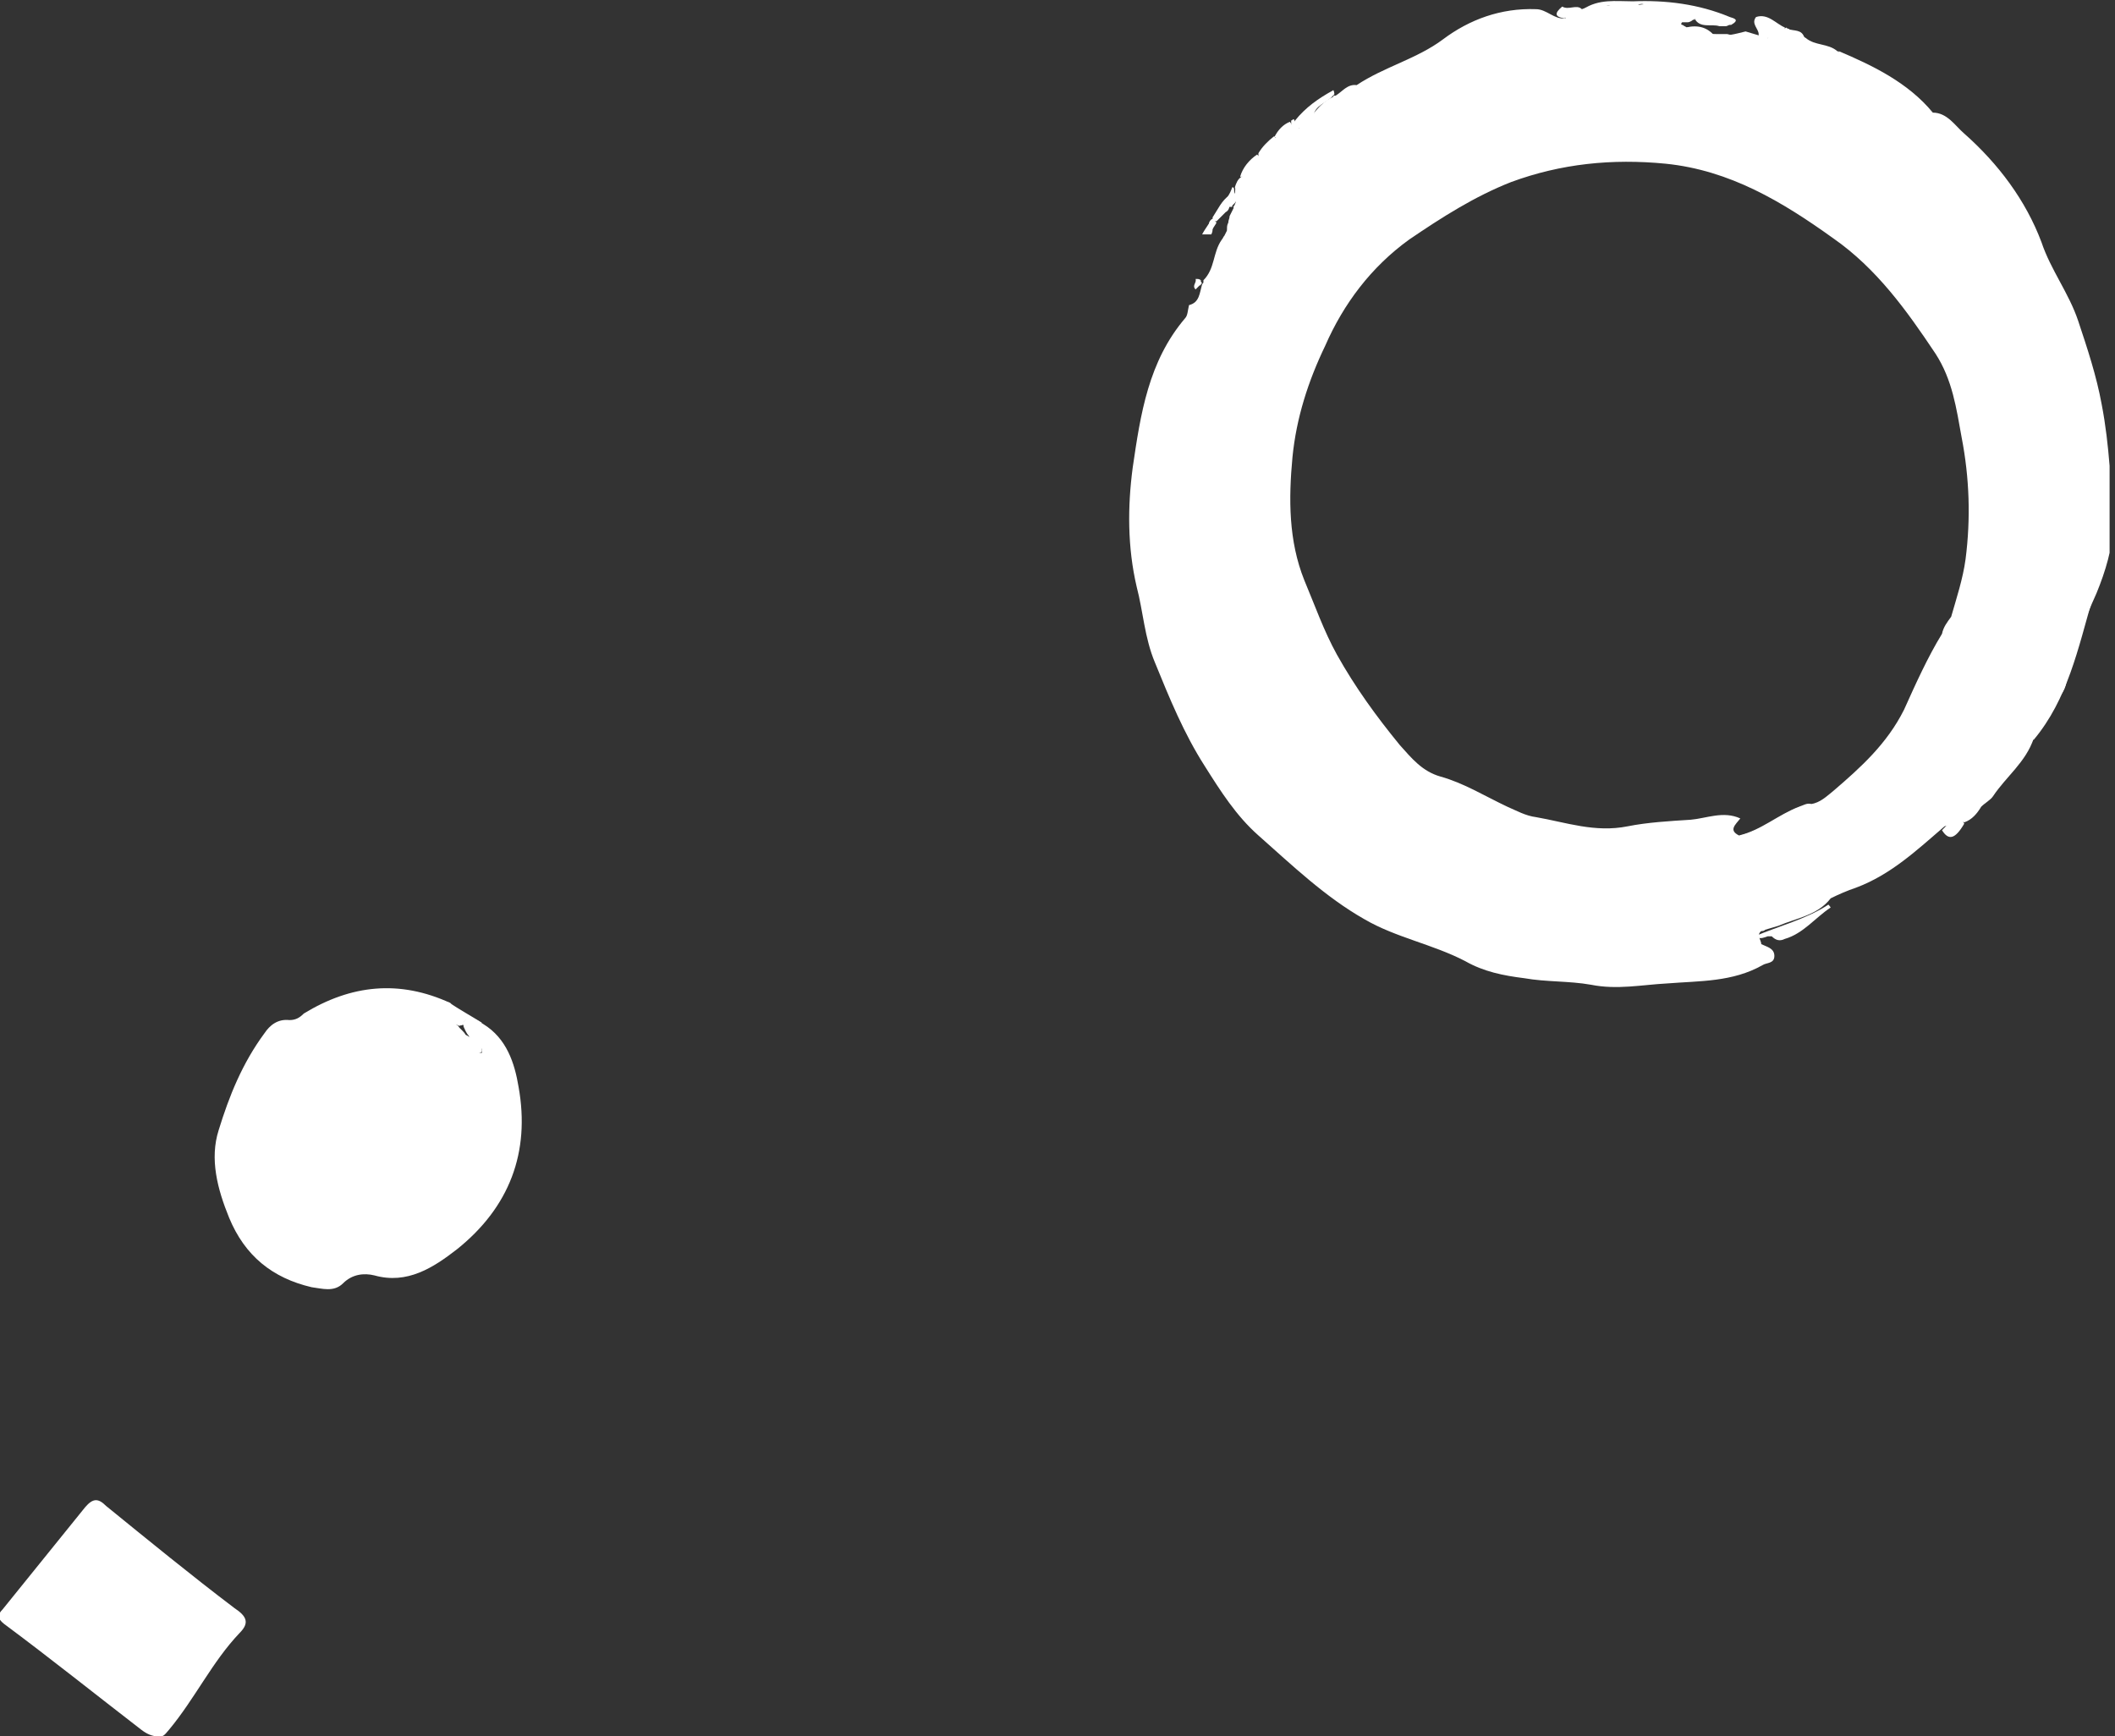 <svg xmlns="http://www.w3.org/2000/svg" width="162" height="133" fill="none" viewBox="0 0 162 133">
    <rect x="0" y="0" width="162" height="133" fill="#333333" stroke="none"/>
    <g fill="#fff" clip-path="url(#prefix__clip0)">
        <path d="M160.984 30.994c-.401-2.206-1.103-4.313-1.805-6.42-.702-2.106-2.106-3.911-2.808-6.017-1.204-3.21-3.31-6.018-5.918-8.325-.702-.602-1.304-1.605-2.408-1.605-.802-.702-1.604-1.404-2.808-1.404-.401 0-.903-.201-1.204-.502-.1-.1-.2-.2-.3-.2l-.201-.201c-.1-.1-.201-.2-.201-.301 0-.602-.2-.903-.702-1.204-.602-.3-1.203-.601-1.906-.902-.702-.602-1.705-.402-2.407-1.003-.401-.301-1.003-.201-1.304-.702-.1 0-.2-.1-.2-.1-.402.3-.803.5-1.304.701l-.101.1c-.1.101-.2.101-.3.101-.201 0-.301 0-.502-.1-.401-.301-.802-.201-1.204-.201h-.2c-.301 0-.602 0-.903-.1h-.802c-.602 0-1.104-.1-1.705-.301-.201-.1-.301-.1-.502-.2h-.1c-.101-.101-.201-.101-.301-.201-.1 0-.1 0-.201-.1l-.902-.602c.3.3.601.4 1.003.501h.501c.1 0 .301-.1.401-.2h.101c.2-.502-.101-.703-.602-.903-1.304-.401-2.608-.401-3.912-.2-1.404.2-2.808-.201-4.112.3-.402-.401-1.003.1-1.505-.2-.602.5-.602.802.201.902 0-.2.1.1 0 0-.803.1-1.404-.702-2.207-.702-2.708-.1-5.115.802-7.121 2.307-2.006 1.504-4.514 2.106-6.62 3.51-.702-.1-1.104.502-1.605.803h-.1s-.101 0-.101.1c-.702.301-1.203.903-1.604 1.404-.101.1-.101.201-.201.301-.201.201-.401.402-.602.502 0 0-.1 0-.1.1l-.1.1c-.1 0-.201.1-.201.1-.502.201-1.103.201-1.605.603 0 .601 0 1.103-.702 1.103-.2 0-.301.1-.401.2l-.1.1c-.201 0-.302.101-.302.101-.3.502.201 1.103-.1 1.605v.1c0 .1-.1.301-.2.401-.402 1.003-1.003 1.906-1.605 2.809 0 .1-.1.2-.1.2-.1.1-.1.1-.1.201v.1l-.302.602c-.1.1-.1.2-.2.301-.702 1.003-.502 2.207-1.404 3.11v.1c0 .1 0 .1-.1.2-.201.703-.201 1.405-1.004 1.605-.1.401-.1.803-.3 1.003-2.81 3.31-3.411 7.322-4.013 11.435-.401 3.009-.401 6.118.301 9.127.502 1.906.602 3.912 1.404 5.818 1.104 2.708 2.207 5.416 3.812 7.923 1.203 1.906 2.407 3.812 4.112 5.316 2.608 2.307 5.116 4.714 8.125 6.42 2.407 1.404 5.215 1.905 7.723 3.21 1.404.802 2.909 1.103 4.513 1.303 1.706.301 3.411.2 5.116.502 2.006.401 3.912 0 5.817-.1 2.508-.201 5.015-.1 7.322-1.405.301-.2.903-.1.903-.702s-.602-.702-1.003-.903c0-.3-.401-.702 0-1.003.1 0 .201 0 .301-.1.301-.1.702-.2 1.003-.3 1.404-.603 3.009-.803 4.012-2.107.602-.301 1.304-.602 1.906-.803 2.708-1.003 4.714-2.908 6.82-4.714.401-.1.702-.3.903-.602.1 0 .1-.1.201-.1l.2-.2c.301-.201.602-.402.803-.703 0 0 .1 0 .1-.1.501-.903 1.605-1.103 2.206-1.906.903-1.103 2.007-2.106 2.608-3.51l.101-.1c0-.1.1-.1.1-.201.301-.702.702-1.304 1.103-1.906.401-.501.903-1.003 1.003-1.705.502-2.407 1.304-4.614 2.307-6.82.702-1.706 1.204-3.41 1.304-5.216-.2-2.909-.301-6.119-.903-9.228zm-15.145 23.37c-1.304 2.608-3.31 4.414-5.416 6.22-.502.4-1.003.902-1.706 1.002-.3-.1-.601.1-.902.2-1.605.602-2.909 1.806-4.614 2.207-.803-.4-.301-.802.1-1.304-1.304-.601-2.608 0-3.811.1-1.605.101-3.31.201-4.815.502-2.507.502-4.714-.3-7.021-.702-.802-.1-1.504-.501-2.207-.802-1.705-.803-3.31-1.806-5.115-2.307-1.404-.401-2.207-1.404-3.109-2.407-1.806-2.207-3.411-4.414-4.815-6.921-1.003-1.806-1.705-3.812-2.507-5.718-1.204-3.008-1.204-6.218-.903-9.428.3-3.009 1.204-5.817 2.508-8.526 1.404-3.21 3.51-6.018 6.419-8.124 2.507-1.705 5.015-3.31 7.823-4.413 3.812-1.404 7.724-1.806 11.836-1.404 4.915.501 8.927 2.908 12.839 5.717 3.31 2.307 5.616 5.516 7.823 8.826 1.304 2.006 1.605 4.213 2.006 6.42.602 3.109.702 6.218.301 9.328-.201 1.504-.702 3.009-1.103 4.413-.301.401-.602.802-.702 1.304-1.104 1.805-2.006 3.811-2.909 5.817zM35.005 95.686c-1.805 1.404-3.811 2.708-6.319 2.006-.802-.2-1.705-.1-2.407.602s-1.605.401-2.407.301c-3.01-.702-5.116-2.407-6.32-5.316-.902-2.207-1.504-4.514-.802-6.72.803-2.608 1.806-5.116 3.511-7.423.401-.601 1.003-1.103 1.906-1.003.501 0 .802-.2 1.103-.501 3.611-2.207 7.322-2.608 11.234-.803.1.1.2.402.2.402-.702.4-.3.702 0 1.003 0 0 .1 0 .1.1.101 0 .101.1.201.2.1 0 .1.1.201.201l.1.1.1.1c.1.101.201.201.302.402 0 0 0 .1.1.1.2.401.602.702.802 1.104v.1c0 .1.1.2.1.2h.1s.101 0 .101-.1v-.1-.401c0-.1 0-.1-.1-.2 0 0-.1-.101-.2-.101-.201-.1-.402-.2-.502-.301l-.1-.1s-.1-.1-.1-.201c-.201-.2-.302-.502-.402-.702 0-.1 0-.1-.1-.2.501-.903 1.103-.302 1.604 0 1.806 1.103 2.408 3.008 2.709 4.814.902 5.015-.703 9.228-4.715 12.437zM18.355 125.077c-2.106 2.207-3.41 5.015-5.416 7.422-.2.201-.401.602-.802.502-.502 0-.903-.201-1.304-.502-3.51-2.708-7.021-5.516-10.532-8.124-.501-.401-.501-.702-.1-1.104l6.319-7.823c.602-.702 1.003-.702 1.605-.1 3.21 2.607 6.52 5.316 9.83 7.823.902.602 1.203 1.103.4 1.906z"/>
        <path d="M132.599 1.906h-.1c-.1 0-.201.1-.301.1h-.502c-.601-.2-1.504.201-1.905-.601-.401-.803-2.408-1.304-3.11-.803-.401.301-.501.401-.601-.1-.101-.301-.602-.2-.602-.1-.702.902-1.304.4-2.006.1-.401-.2-.702.1-1.104.2-.401 0-.802.502-1.103 0 1.204-.802 2.508-.601 3.812-.601 2.507-.1 5.015.2 7.422 1.203.301.1.802.2.1.602zM148.046 8.624c-1.104-.802-2.508-.902-3.712-1.304-.2-.1-.401-.3-.601-.4.1-.201.1-.302 0-.402 0-.1-.101-.2-.201-.2-.201-.1-.401-.1-.602-.1.201-.803-.2-1.204-.902-1.505-.402-.201-.903-.301-1.204-.803 2.608 1.104 5.316 2.407 7.222 4.714zM160.282 45.837c-1.103 3.811-1.905 7.723-4.513 10.833l-.101-.1s-.1-.101 0-.101l.101-.1c.2-.401.2-.803.501-1.104 1.705-2.006 1.906-4.513 2.809-6.82.301-1.003.601-1.906 1.203-2.608zM140.222 69.508c-1.204.802-2.107 2.006-3.511 2.407-.401.2-.702.1-1.003-.2H135.407c-.301.1-.501.2-.802.1-.1 0-.201-.1-.201-.1 1.906-.803 3.912-1.305 5.617-2.408 0-.1.201.2.201.2z"/>
        <path d="M155.769 56.572c-.602 1.805-2.107 2.908-3.11 4.413-.2.3-.601.502-.902.802-.301.1-.602.602-.903.201 0 0-.1-.1-.1-.2.401-1.304 1.905-1.304 2.608-2.207.802-1.104 1.705-2.006 2.407-3.21l.1-.1v.2l-.1.1zM96.29 13.742c-.502 1.504-1.404 2.708-2.207 4.012-.1-.1-.1-.1-.1-.2 0-.201 0-.302.1-.502 0-.2.1-.301.1-.502l.301-.602v-.1c0-.1.1-.1.1-.2.101-.201.101-.301.101-.502v-.1c-.2-.2 0-.502-.1-.702.1-.301.2-.602.501-.803.401-.2.602.2 1.003.301 0-.1.1-.1.2-.1zM136.712 2.107c0 .903-.703.802-1.304.802-.201.1-.301.2-.402.1-.1 0-.2-.1-.3-.2v-.2c0-.402-.602-.803-.201-1.305.903-.3 1.504.502 2.207.803zM102.208 7.223s-.101 0 0 0c-.101 0-.101 0 0 0l-.101.1c-.501.602-1.404.703-1.504 1.605 0 .502-.401.602-.702.803-.1.1-.2.1-.301.1-.1 0-.2-.1-.301-.2-.1-.1-.1-.201-.1-.402.802-1.003 1.805-1.705 2.908-2.307 0-.1.101.1.101.301zM36.911 78.336c-.501.1-1.103-.803-1.504.2h-.1c-.1 0-.1.1-.201 0-.1 0-.2-.1-.301-.1h-.2c-.703 0-.602-.803-1.204-1.003.2-.401 1.203.2.902-.702.903.602 1.806 1.103 2.608 1.605z"/>
        <path d="M96.29 13.742c-.2.1-.301.301-.502.502l-.2.2c-.602-.1.2-1.003-.602-.903.2-.702.702-1.303 1.304-1.705l.1.1c0 .101 0 .201-.1.402.3.401.2.903 0 1.404z"/>
        <path d="M97.995 11.332c-.301.201-.502.903-1.003.602-.401-.2-.401.2-.602.301v-.501c.3-.502.702-.903 1.204-1.304.2.3.802.602.4.902zM150.453 63.088c-.702 1.204-1.204 1.304-1.705.502.2-.2.501-.502.702-.803.2-.1.401-.2.602-.1.2 0 .3.2.401.401z"/>
        <path d="M151.756 61.785c-.3.501-.702 1.003-1.304 1.203-.2-.1-.401-.2-.601-.2h-.402c.402-.301.803-.702 1.304-1.003.101.1.101.1.201.1.201.1.502-.2.802-.1zM99.8 9.73c-.601.803-1.404.702-2.206.803.3-.602.702-1.004 1.203-1.204.1.1.1.2.201.3.1.101.2.101.401.201h.1c.201-.1.201-.1.301-.1zM94.183 15.646c0 .3-.1.501-.3.601l-.1.1-.603.602h-.2c-.1 0-.1-.1-.1-.3.4-.602.702-1.304 1.303-1.706.1.201 0 .502 0 .703z"/>
        <path d="M94.585 15.547l-.201.201v.1h-.401c-.301-.2.1-.501 0-.702.2-.3.3-.501.401-.802.3 0 0 .501.3.501.402.301.101.402-.1.702zM138.216 2.908c-.602 0-1.104 0-1.304-.702.501.2 1.103 0 1.304.702zM99.6 9.73s-.1 0-.1.101c-.101.1-.201.1-.302.1-.3 0-.3-.3-.3-.702.1 0 .1-.1.2-.1.1.2.2.3.502.602-.1-.1 0-.1 0 0zM92.88 17.454c0 .2 0 .301-.1.502h-.703c.1-.201.301-.502.502-.803.1 0 .2 0 .2.1s.1.201.1.201z"/>
        <path d="M93.18 17.05c-.1.201-.2.301-.3.502l-.1-.1-.201-.2c0-.201.1-.402.3-.502l.201.2.1.1zM92.077 21.666c-.1.1-.1.2-.2.2l-.301.302c-.301-.302.1-.502 0-.803.2 0 .3 0 .4.1 0 .2.101.2.101.2zM138.717 61.584c-.301.802-.902 1.404-1.805 1.504-1.103.2-2.106.903-3.009 1.404-.803.402-.602-.1-.602-.501 1.705-.401 3.009-1.605 4.614-2.207.201 0 .401-.2.802-.2zM145.438 64.596c-.903.1-1.806-.803-2.709 0-.1.1-.2.1-.301.1-.3-.2-.802-.1-.702-.602.201-.4.602-.501 1.003-.2.201-.1.502-.2.702-.2 1.003-.302 2.007-.101 2.909-.603.201-.1.401.1.301.301-.2.502-.802.803-1.203 1.204zM133.703 2.407c.3.1.702.201 1.003.301.2.301.501.201.702.201-.101.3 0 .903-.502.602-1.504-.803-3.21-.401-4.814-.702-.502-.1-.903-.2-1.304-.602.902-.301 1.805-.301 2.507.501.903.1 1.605-.1 2.408-.3z"/>
        <path d="M144.234 63.09c.802-1.103 2.407-.5 3.31-1.604.1-.1.301 0 .401.2 0 .402.301.903-.401 1.104-.702.2-1.505.2-2.207.501-.401.301-.902.301-1.103-.2zM146.24 58.376c.401-.1.602-.602 1.204-.401-.903 1.304-1.404 2.708-2.909 3.41-.301-.2-.602-.4-.201-.702.803-.602 1.304-1.504 1.906-2.307zM134.003 67.403c-.201.201-.502.201-.602-.1-.1-.401 0-.802.401-1.003.402-.2.903-.2 1.104-.702-.101-.2.1-.3.2-.401.301-.1.602-.1.903 0 .201.1.501.2.602.401.1.401-.101.602-.401.702-.703.301-1.605 0-2.107.702 0 .1-.2.1-.1.401z"/>
        <path d="M134.003 67.401c-.1-.1-.2-.2 0-.3.502-.703 1.304-.703 2.107-.703.601-.2 1.103-.3 1.605.1.2.402-.201.502-.402.703-.401.2-.902.4-1.404.501-.201 0-.401 0-.501-.2.2-.301.3-.703-.301-.602-.402.2-.803.3-1.104.501zM142.73 63.793c-.301 0-.703-.1-.803.2-.201.401.702 0 .502.502-.402.401-.803.902-1.505 1.003-.1 0-.201-.1-.301-.2-.2-.502.201-.803.301-1.104.201-.301.301-.602.502-.903.2-.1.501-.2.702-.3.2.4.602.4.602.802zM144.234 63.089c.401.3.802.3 1.203 0 .602-.402 1.304-.1 2.006-.201-.2.2-.501.3-.702.501-1.103.201-2.206.502-3.31.201.301-.2.502-.3.803-.502zM128.186 64.594c-.301.1-.502.4-.803 0-.1-.201-.1-.301 0-.502 1.204-.1 2.307-.1 3.511-.2-.401.902-1.304.4-1.906.601-.2-.1-.501 0-.802.1zM149.449 49.751c.201-.2.301-.501.502-.702-.201-.3-.201-.702 0-1.003.401-.3.201-.903.501-1.204.201-.1.301 0 .301.301-.2.703-.301 1.505-.501 2.207 0 .502-.201.702-.803.401zM129.189 1.405c-.201.2-.602.3-.301.702-.903-.1-1.204-.903-2.006-1.103.902-.301 1.504.4 2.307.4zM87.564 43.93c-.401-.601.2-1.103-.2-1.604-.101-.1.1-.301.3-.301.2 0 .3.1.3.3.101.602.101 1.104-.4 1.606zM134.906 70.411c-.602.903-1.404.702-2.106.501.301-.4.602-.501 1.003-.4.2 0 .602-.101 1.103-.101z"/>
        <path d="M149.45 49.751c.401 0 .601-.2.802-.501.802.4.1.702-.1 1.003-.101.3-.602.4-.803.3-.301-.2.101-.5.101-.802zM127.684 74.626c-.702-.501-1.404-.2-2.106-.2.602-.301 1.103-.803 1.906-.502.2.1.501.301.2.702zM136.21 65.396h-1.003c-.1-.1-.1-.2-.1-.301.3-.501 1.003-.401 1.404-.702h.301c.2.3 0 .602 0 .903-.201.2-.402.2-.602.1zM142.93 6.22c.602-.5.903.101 1.404.302.201.1.201.2-.501.4-.402-.2-.703-.5-.903-.701zM134.404 65.599c-.501.401-1.203.501-1.805.602.401-.502 1.003-.702 1.605-.903h.1c.1.1.1.2.1.3z"/>
        <path d="M136.41 64.393c-.3.501-.902.401-1.303.702-.301.2-.602.502-1.003.3.601-.801 1.504-.902 2.306-1.002zM145.939 58.377l-.2.2c-.402.401-.703.301-1.104 0 1.003-.802 1.003-.802 1.304-.2zM159.58 41.523c.201.502.101 1.003-.301 1.404-.501-.601.201-1.002.301-1.404zM135.708 6.019c-.501-.1-.903-.2-1.304-.702.803 0 1.104.3 1.304.702z"/>
        <path d="M144.635 58.575c.401.1.702.3 1.104 0-.301 1.003-1.104.1-1.505.501 0-.3.201-.501.401-.501zM130.894 69.207c.401-.502.702-.703 1.103-.502-.201.401-.502.502-1.103.502zM149.75 48.046c-.301.2-.301.602-.802.502.1-.502.401-.903.702-1.304.401.3 0 .501.1.802zM101.907 50.35c.3.201.3.502.1.703h-.301c-.1-.2 0-.401.201-.702zM150.753 47.041l-.301-.3c0-.201.101-.402.101-.602 0 0 .301 0 .301.1.2.301.2.602-.101.803zM127.684 74.624c-.1-.201-.201-.502-.301-.703.301 0 .602.1.803.301-.101.1-.301.201-.502.402zM134.204 65.297c.301-.1.702-.2 1.003-.3v.2l-.301.3h-.501l-.201-.2zM125.477 64.394c.101-.1.201-.2.301-.2.101 0 .201.1.201.2-.1.1-.201.2-.301.2.1 0 0-.1-.201-.2zM149.951 48.043v1.003c-.702-.2 0-.702-.2-1.003h.2zM36.51 81.946c.401.2.501.501.602.902 0 .301-.201.502-.502.402-.401-.1-.401-.402-.401-.803 0-.2-.1-.401.3-.501zM36.911 80.34v.2c-.2.201-.501.201-.702 0-.2-.5-.802-.701-.802-1.203.3-.2.501.1.702.2.2.101.3.201.501.201.301.2.201.502.301.602z"/>
        <path d="M36.209 80.641h.702c.301.2.401.501 0 .702-.501.1-.702-.3-.702-.702zM36.911 80.344c-.2-.1-.2-.301-.2-.502.2 0 .501-.3.601 0 0 .1-.3.401-.4.502zM19.459 82.248c.1-.1.2-.2.3-.2.101 0 .101.1.201.2-.1.1-.1.2-.2.2-.1-.1-.1-.2-.301-.2zM136.711 65.097c.201-.1.502-.2.703-.3.2.2.3.4.3.702.101.2.101.4 0 .601-.601.301-.802 0-1.003-.501-.2-.1-.401-.2-.501-.301.201 0 .301-.1.501-.2zM141.125 64.393c-1.204 0 .1-.502-.201-.803.201-.1.301-.2.502-.2 0 .3.2.702-.301 1.003z"/>
        <path d="M137.714 66.097c0-.2 0-.401.101-.501.1.1.2.2.2.3.1.201.301.201.502.302.2.1.301.2.301.4-.201.302-.402.302-.703.302-.2-.1-.3-.201-.401-.301-.1-.301-.1-.401 0-.502z"/>
        <path d="M137.714 66.502V66.3l.301.3c0 .302.201.502.502.502-.401.301-.803 1.003-1.304 0 .201-.2.301-.4.501-.601zM140.924 65.298c-.502.802-1.404.802-2.207 1.003l-.301-.3c.803-.302 1.505-.603 2.508-.703-.1.1 0 0 0 0z"/>
    </g>
    <defs>
        <clipPath id="prefix__clip0">
            <path fill="#fff" d="M0 0H161.586V133H0z"/>
        </clipPath>
    </defs>
</svg>
